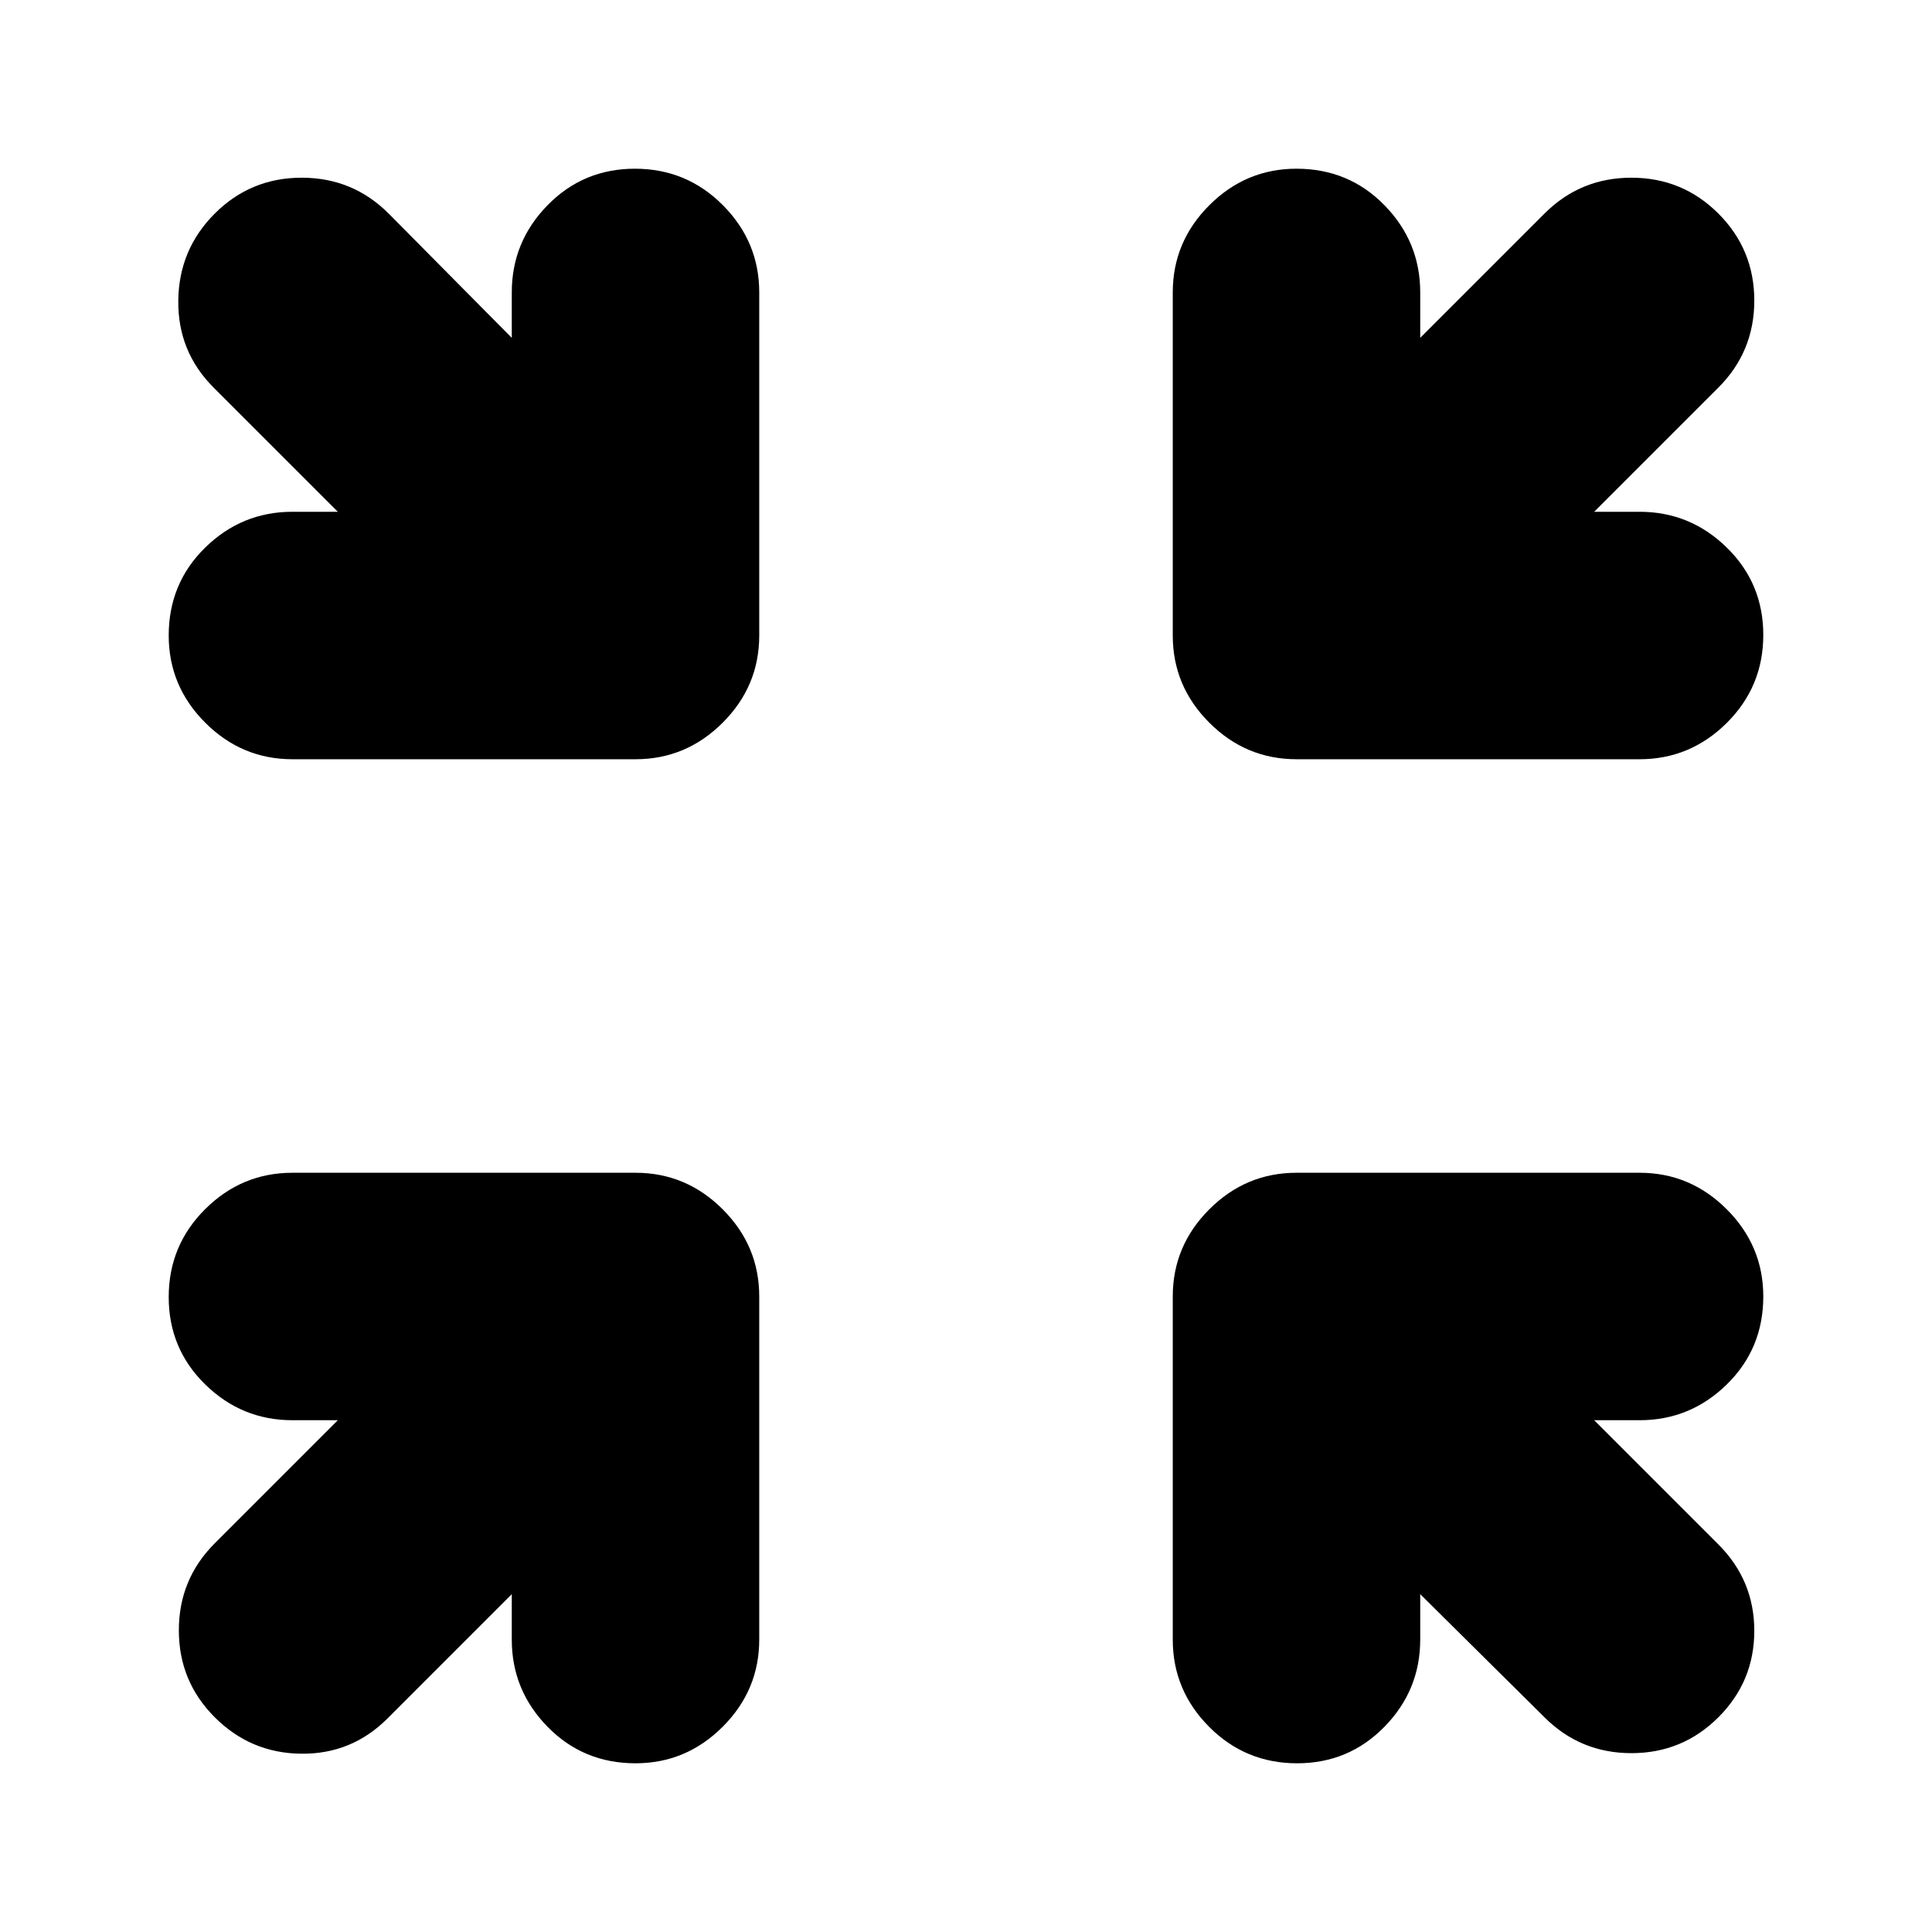 <svg xmlns="http://www.w3.org/2000/svg" height="24" viewBox="0 -960 960 960" width="24"><path d="m254.3-167.87-61.73 61.74q-17.83 17.83-42.94 17.54-25.11-.28-42.93-18.11-17.83-17.82-17.83-43.21t17.83-43.22l61.17-61.17H145.3q-25.16 0-43.32-17.77-18.15-17.76-18.15-43.43 0-25.67 18.15-43.72 18.16-18.04 43.32-18.04h170.48q25.17 0 43.32 18.16 18.16 18.15 18.16 43.32v170.48q0 25.16-18.16 43.32-18.15 18.15-43.32 18.15-25.95 0-43.71-18.15-17.77-18.16-17.77-43.32v-22.57Zm451.4 0v22.57q0 25.16-17.77 43.32-17.76 18.15-43.43 18.15-25.67 0-43.72-18.15-18.04-18.16-18.04-43.32v-170.48q0-25.17 18.16-43.32 18.15-18.16 43.32-18.16H814.7q25.16 0 43.32 18.16 18.15 18.15 18.15 43.32 0 25.95-18.15 43.71-18.16 17.77-43.32 17.77h-22.57l61.74 61.73q17.83 17.83 17.83 42.94t-17.83 42.93q-17.83 17.83-43.22 17.83t-43.22-17.83l-61.73-61.17ZM167.87-705.7l-61.74-61.73q-17.83-17.83-17.54-43.22.28-25.39 18.11-43.22 17.82-17.83 43.21-17.83t43.22 17.83l61.17 61.74v-22.57q0-25.16 17.77-43.32 17.76-18.15 43.43-18.15 25.67 0 43.72 18.15 18.04 18.16 18.04 43.32v170.48q0 25.17-18.16 43.32-18.15 18.16-43.32 18.16H145.3q-25.16 0-43.32-18.16-18.15-18.15-18.15-43.32 0-25.95 18.15-43.71 18.16-17.77 43.32-17.77h22.57Zm624.26 0h22.57q25.16 0 43.32 17.77 18.15 17.76 18.15 43.43 0 25.67-18.15 43.72-18.16 18.04-43.32 18.04H644.22q-25.17 0-43.32-18.16-18.16-18.15-18.16-43.32V-814.7q0-25.16 18.16-43.32 18.15-18.15 43.32-18.15 25.95 0 43.71 18.15 17.77 18.16 17.77 43.32v22.57l61.73-61.74q17.83-17.83 43.22-17.83t43.22 17.83q17.83 17.83 17.83 43.22t-17.83 43.22l-61.74 61.73Z"/></svg>